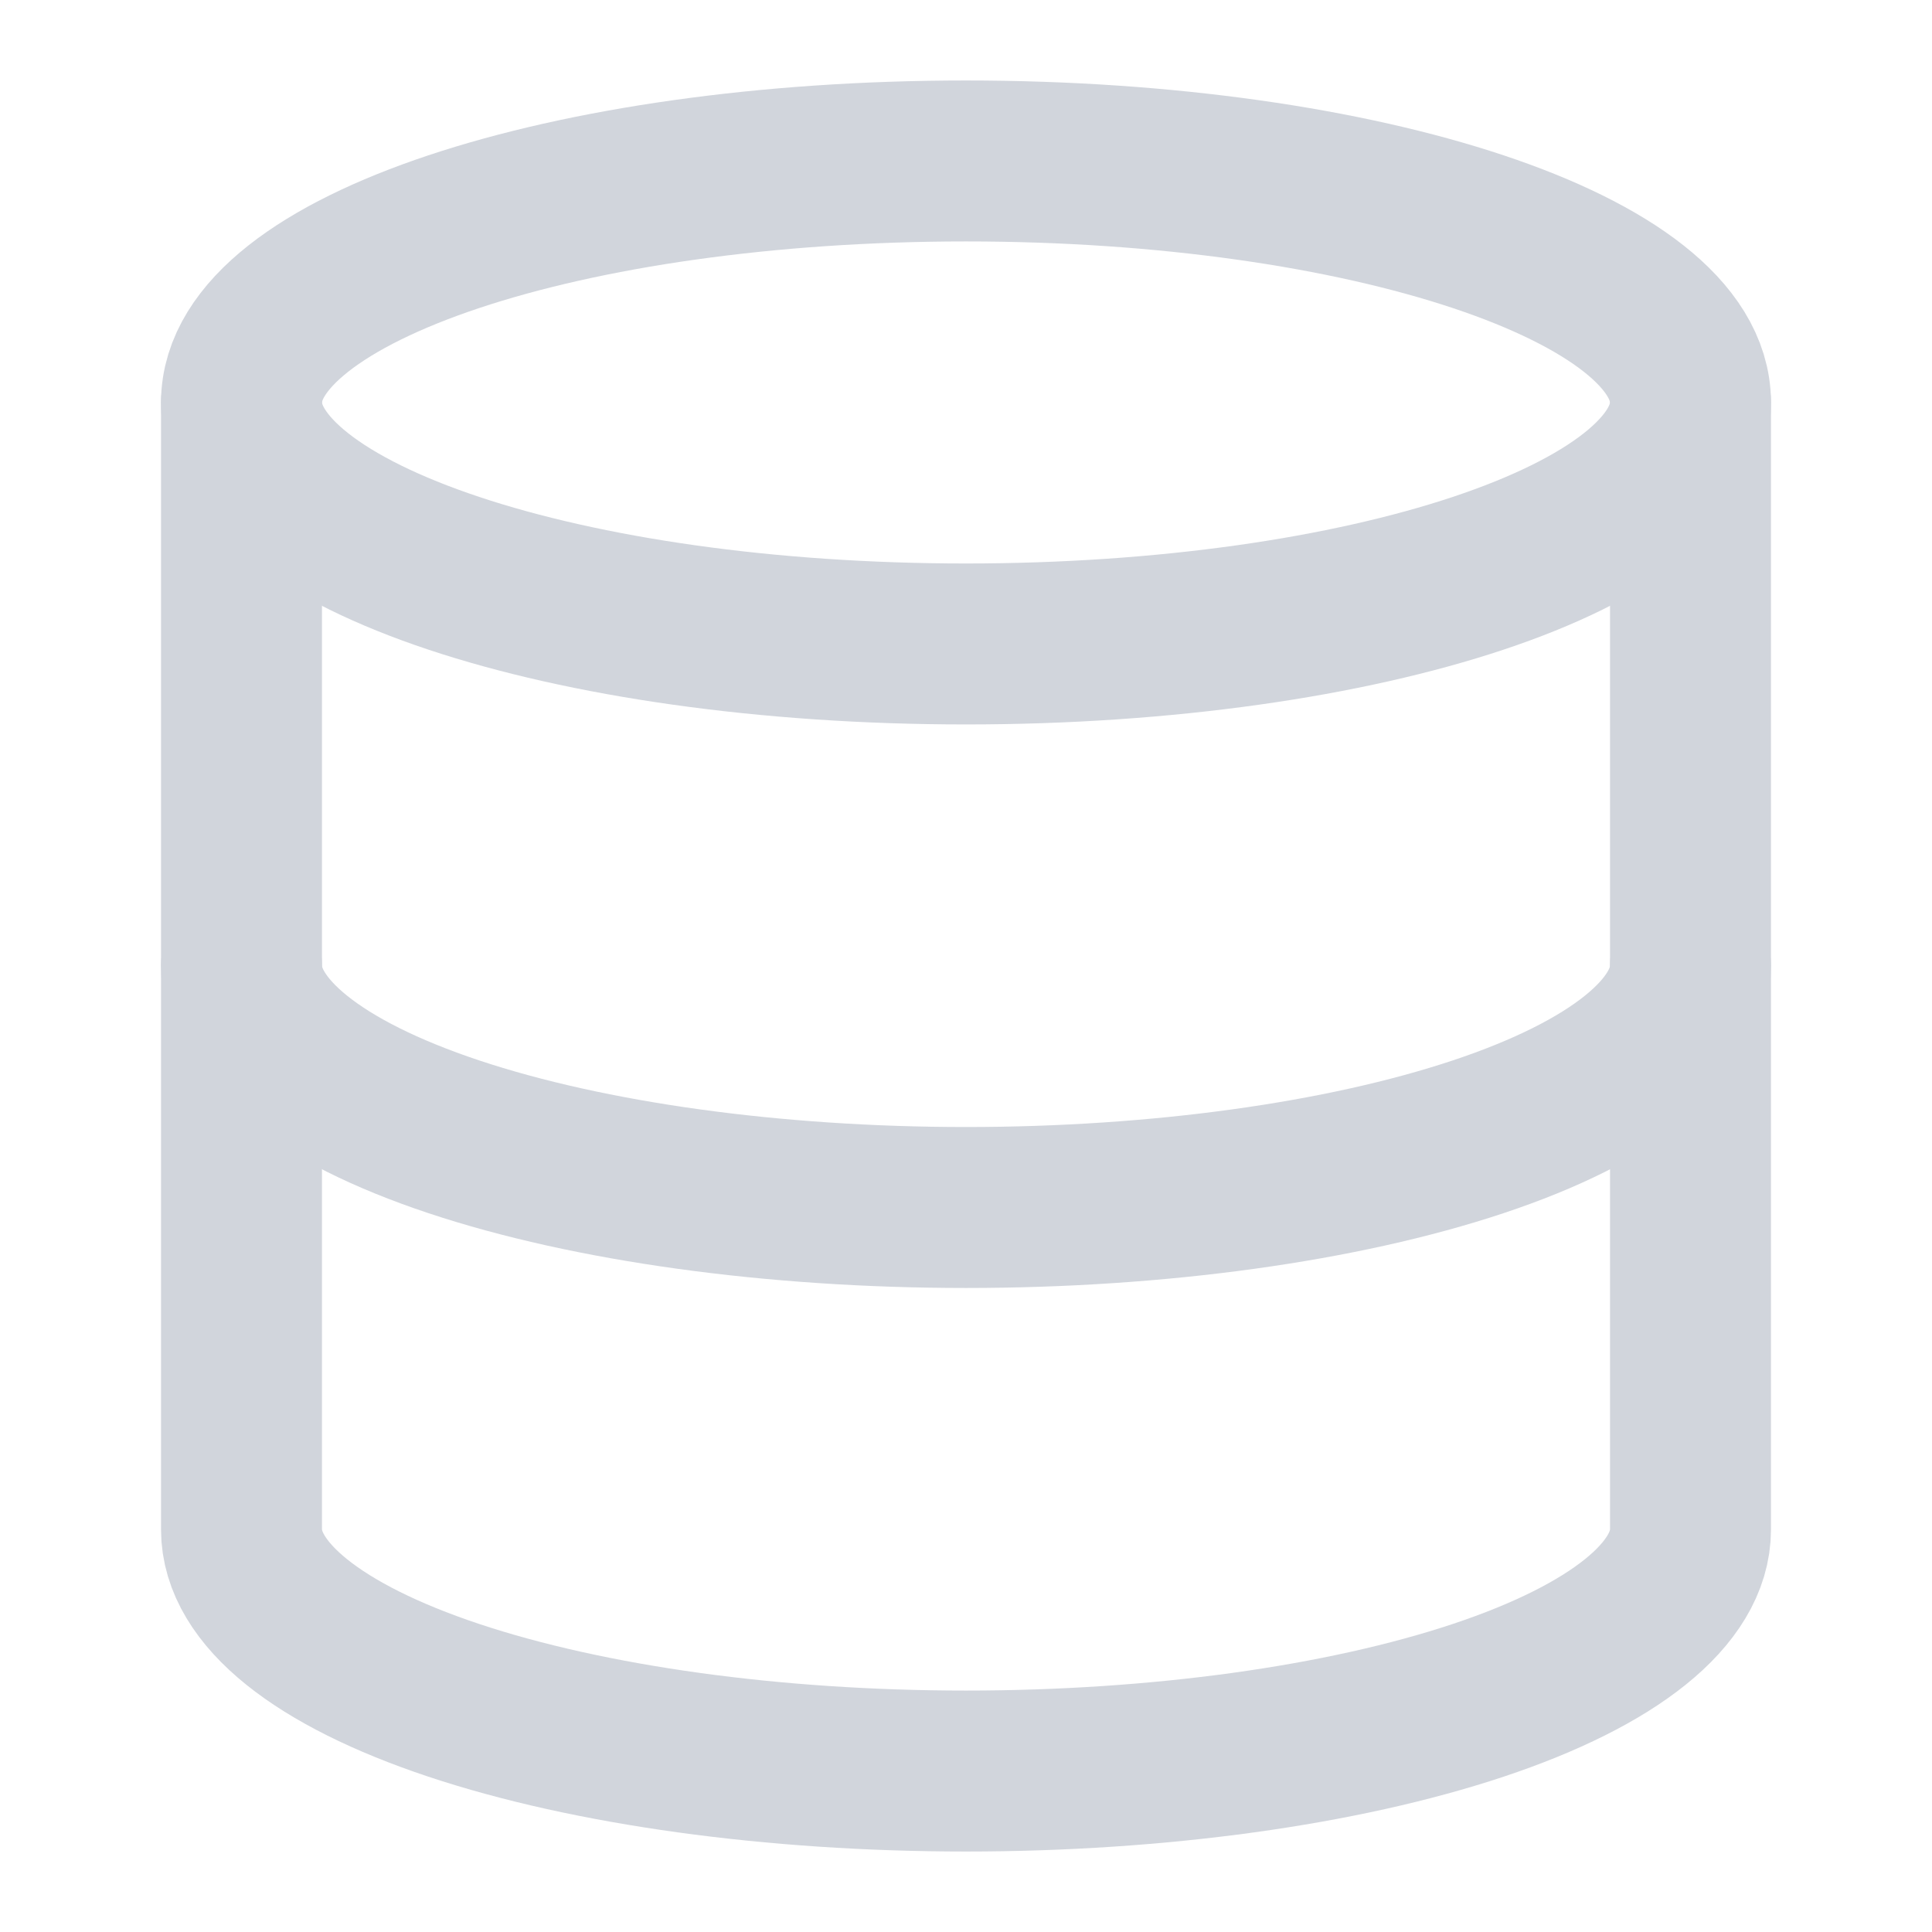 <svg preserveAspectRatio="none" width="100%" height="100%" overflow="visible" style="display: block;" viewBox="0 0 16 16" fill="none" xmlns="http://www.w3.org/2000/svg">
<g id="Component 1">
<path id="Vector" d="M8 5.333C11.314 5.333 14 4.438 14 3.333C14 2.229 11.314 1.333 8 1.333C4.686 1.333 2 2.229 2 3.333C2 4.438 4.686 5.333 8 5.333Z" stroke="#D1D5DC" stroke-width="1.333" stroke-linecap="round" stroke-linejoin="round"/>
<path id="Vector_2" d="M2 3.333V12.667C2 13.197 2.632 13.706 3.757 14.081C4.883 14.456 6.409 14.667 8 14.667C9.591 14.667 11.117 14.456 12.243 14.081C13.368 13.706 14 13.197 14 12.667V3.333" stroke="#D1D5DC" stroke-width="1.333" stroke-linecap="round" stroke-linejoin="round"/>
<path id="Vector_3" d="M2 8C2 8.53 2.632 9.039 3.757 9.414C4.883 9.789 6.409 10 8 10C9.591 10 11.117 9.789 12.243 9.414C13.368 9.039 14 8.53 14 8" stroke="#D1D5DC" stroke-width="1.333" stroke-linecap="round" stroke-linejoin="round"/>
</g>
</svg>
